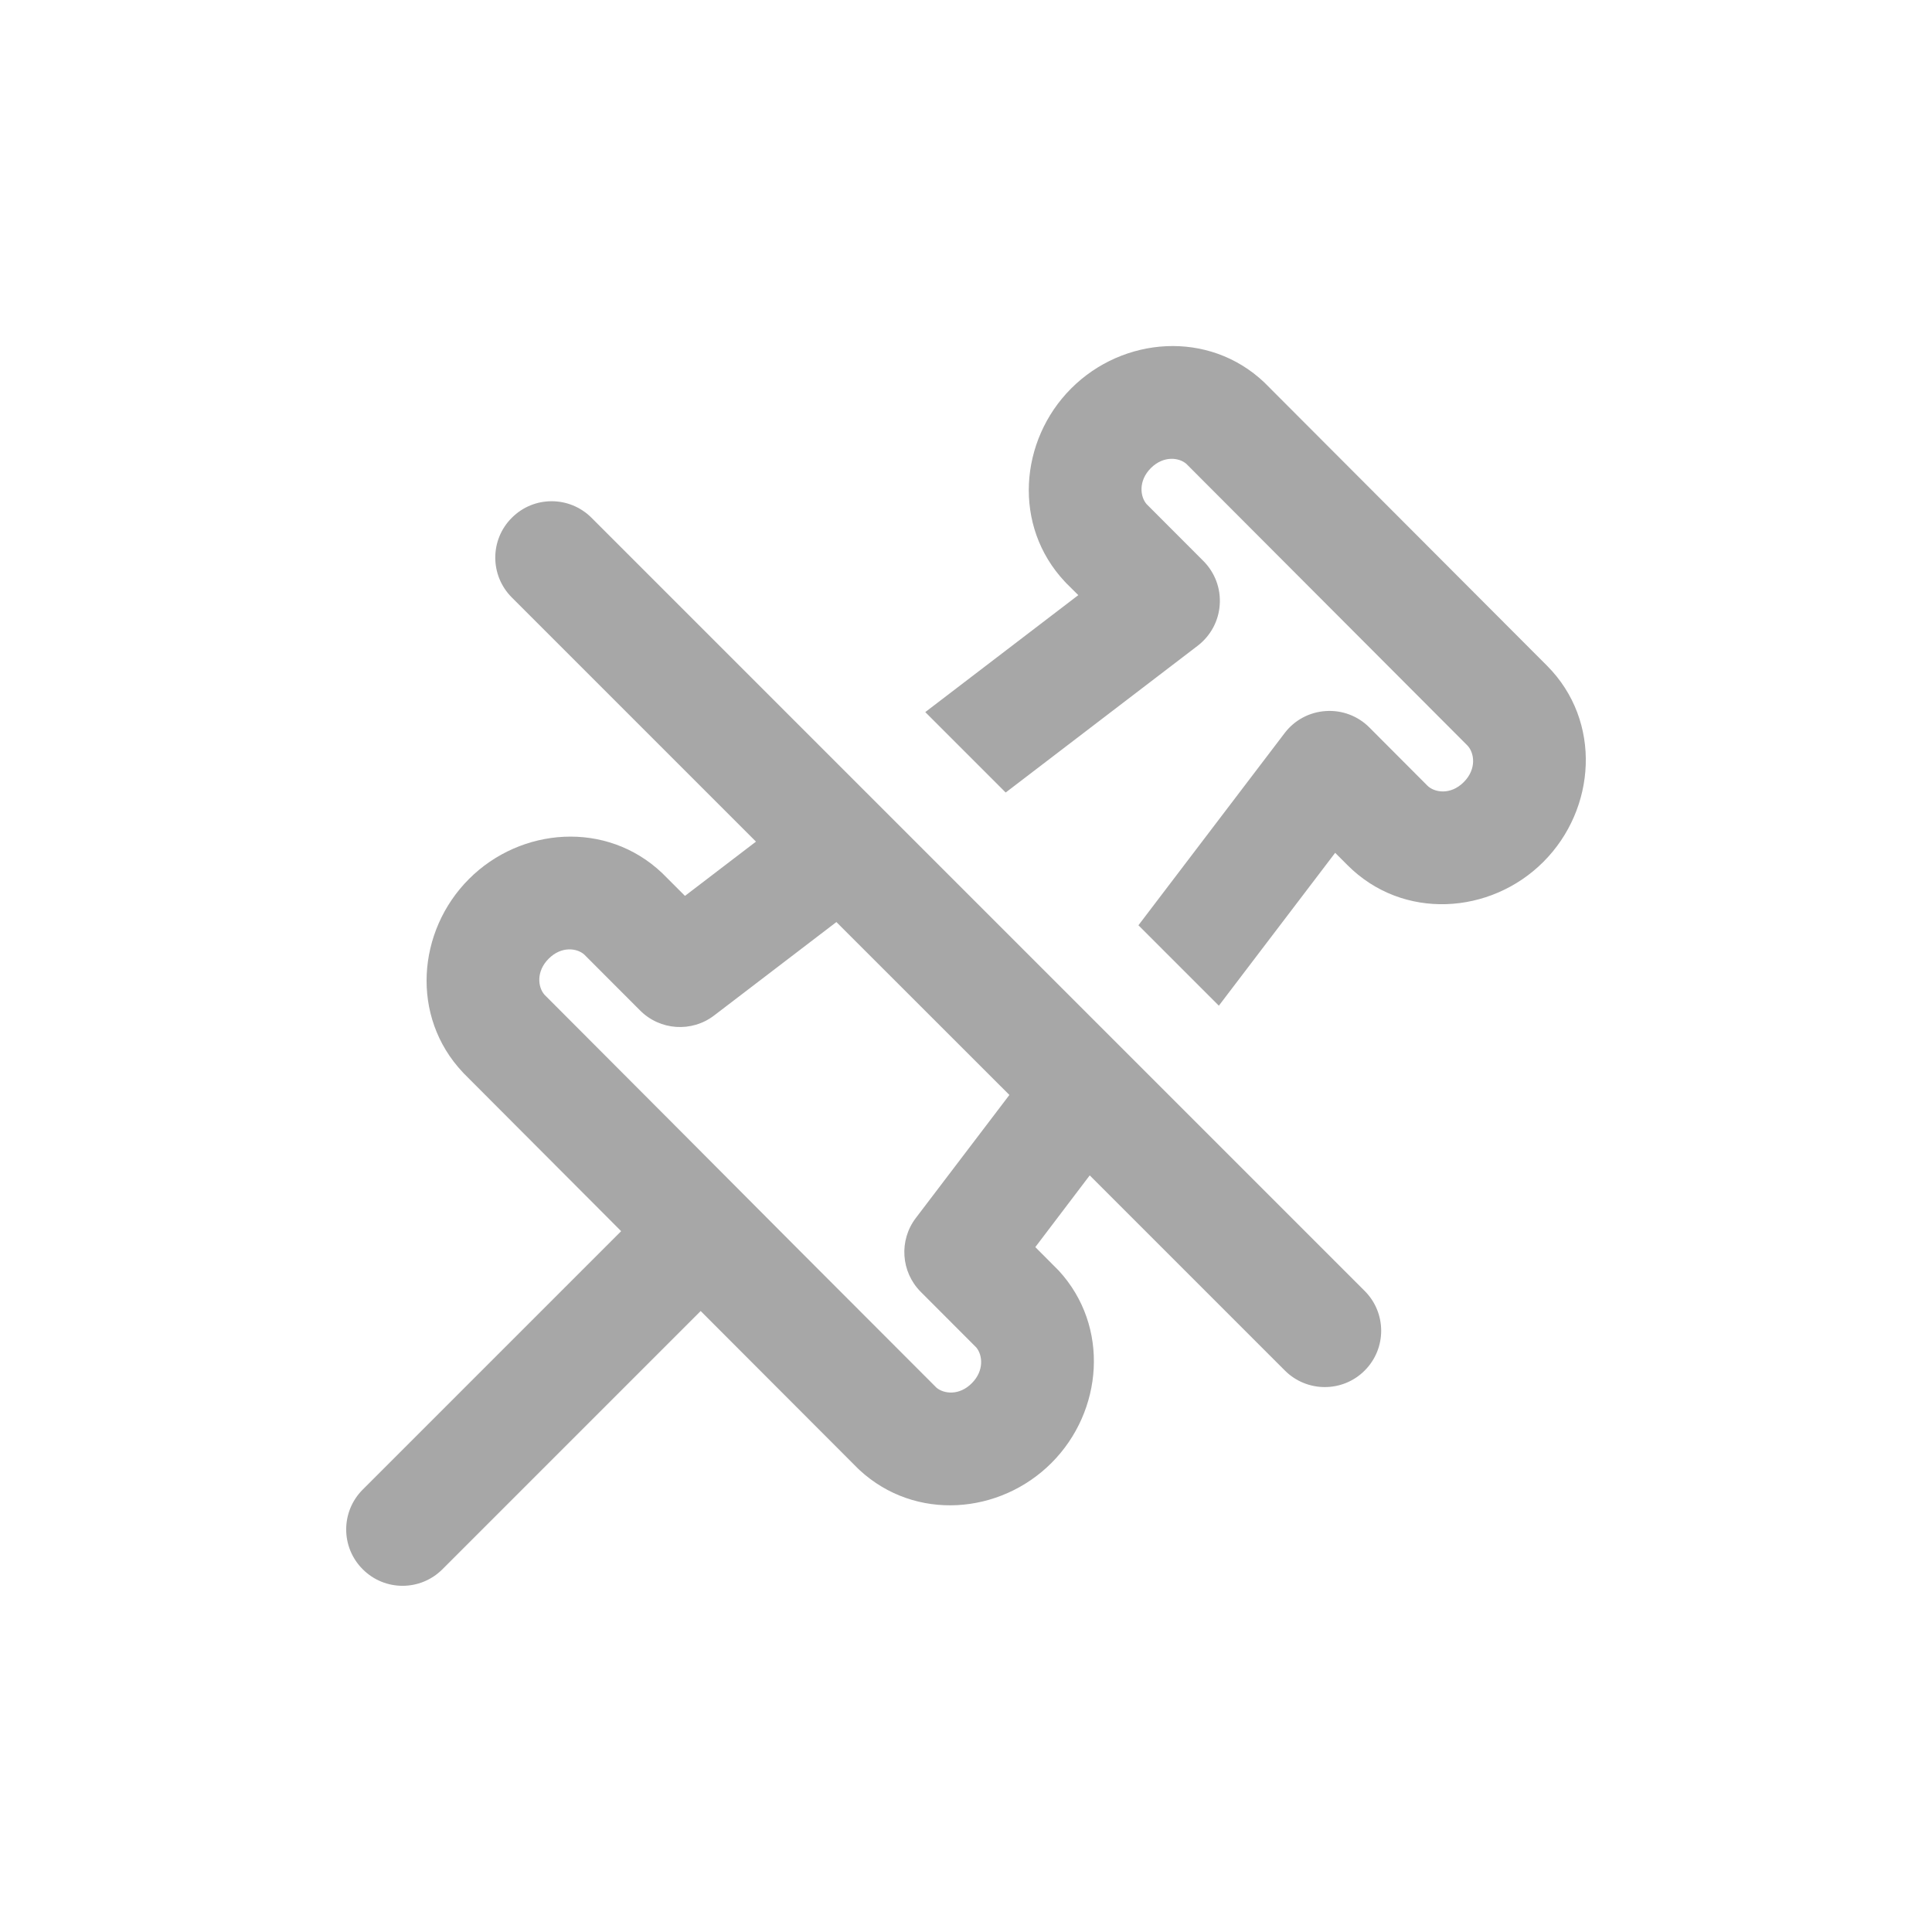 <svg width="24" height="24" viewBox="0 0 24 24" fill="none" xmlns="http://www.w3.org/2000/svg">
	<path fill-rule="evenodd" clip-rule="evenodd" d="M15.958 9.107L14.142 11.494L15.141 12.493L16.586 10.594L16.739 10.747C17.426 11.437 18.517 11.363 19.173 10.706C19.828 10.05 19.904 8.96 19.219 8.271L15.72 4.765L15.706 4.751C15.014 4.095 13.949 4.181 13.306 4.826C12.663 5.47 12.577 6.534 13.229 7.227L13.243 7.242L13.395 7.393L11.494 8.846L12.493 9.845L14.879 8.021C15.039 7.898 15.139 7.713 15.152 7.511C15.166 7.31 15.092 7.113 14.95 6.97L14.244 6.263C14.164 6.172 14.137 5.975 14.296 5.815C14.456 5.656 14.649 5.684 14.738 5.763L18.227 9.259C18.313 9.346 18.349 9.55 18.183 9.716C18.017 9.882 17.816 9.844 17.731 9.759L17.011 9.037C16.868 8.893 16.67 8.819 16.468 8.833C16.266 8.846 16.08 8.946 15.958 9.107ZM9.391 10.455L6.358 7.422C6.084 7.148 6.084 6.705 6.358 6.432C6.631 6.158 7.074 6.158 7.348 6.432L16.952 16.036C17.226 16.309 17.226 16.753 16.952 17.026C16.679 17.299 16.236 17.299 15.962 17.026L13.537 14.601L12.861 15.492L13.132 15.764C13.139 15.771 13.146 15.778 13.152 15.784C13.791 16.479 13.701 17.533 13.063 18.172C12.425 18.812 11.371 18.903 10.677 18.261C10.67 18.254 10.664 18.248 10.657 18.242L8.704 16.286L5.496 19.494C5.222 19.768 4.779 19.768 4.506 19.494C4.232 19.221 4.232 18.778 4.506 18.504L7.716 15.294L7.445 15.022L5.763 13.336L5.749 13.321C5.096 12.628 5.182 11.564 5.825 10.92C6.468 10.275 7.533 10.189 8.225 10.845L8.239 10.859L8.509 11.129L9.391 10.455ZM12.539 13.602L11.377 15.13C11.165 15.408 11.191 15.8 11.438 16.048L12.128 16.739C12.205 16.831 12.229 17.026 12.072 17.183C11.916 17.34 11.725 17.315 11.634 17.239L9.931 15.534L8.437 14.034L6.764 12.357C6.683 12.266 6.656 12.069 6.816 11.909C6.975 11.75 7.168 11.778 7.257 11.857L7.951 12.552C8.199 12.801 8.593 12.828 8.872 12.614L10.39 11.454L12.539 13.602Z" fill="#A7A7A7"/>
</svg>
